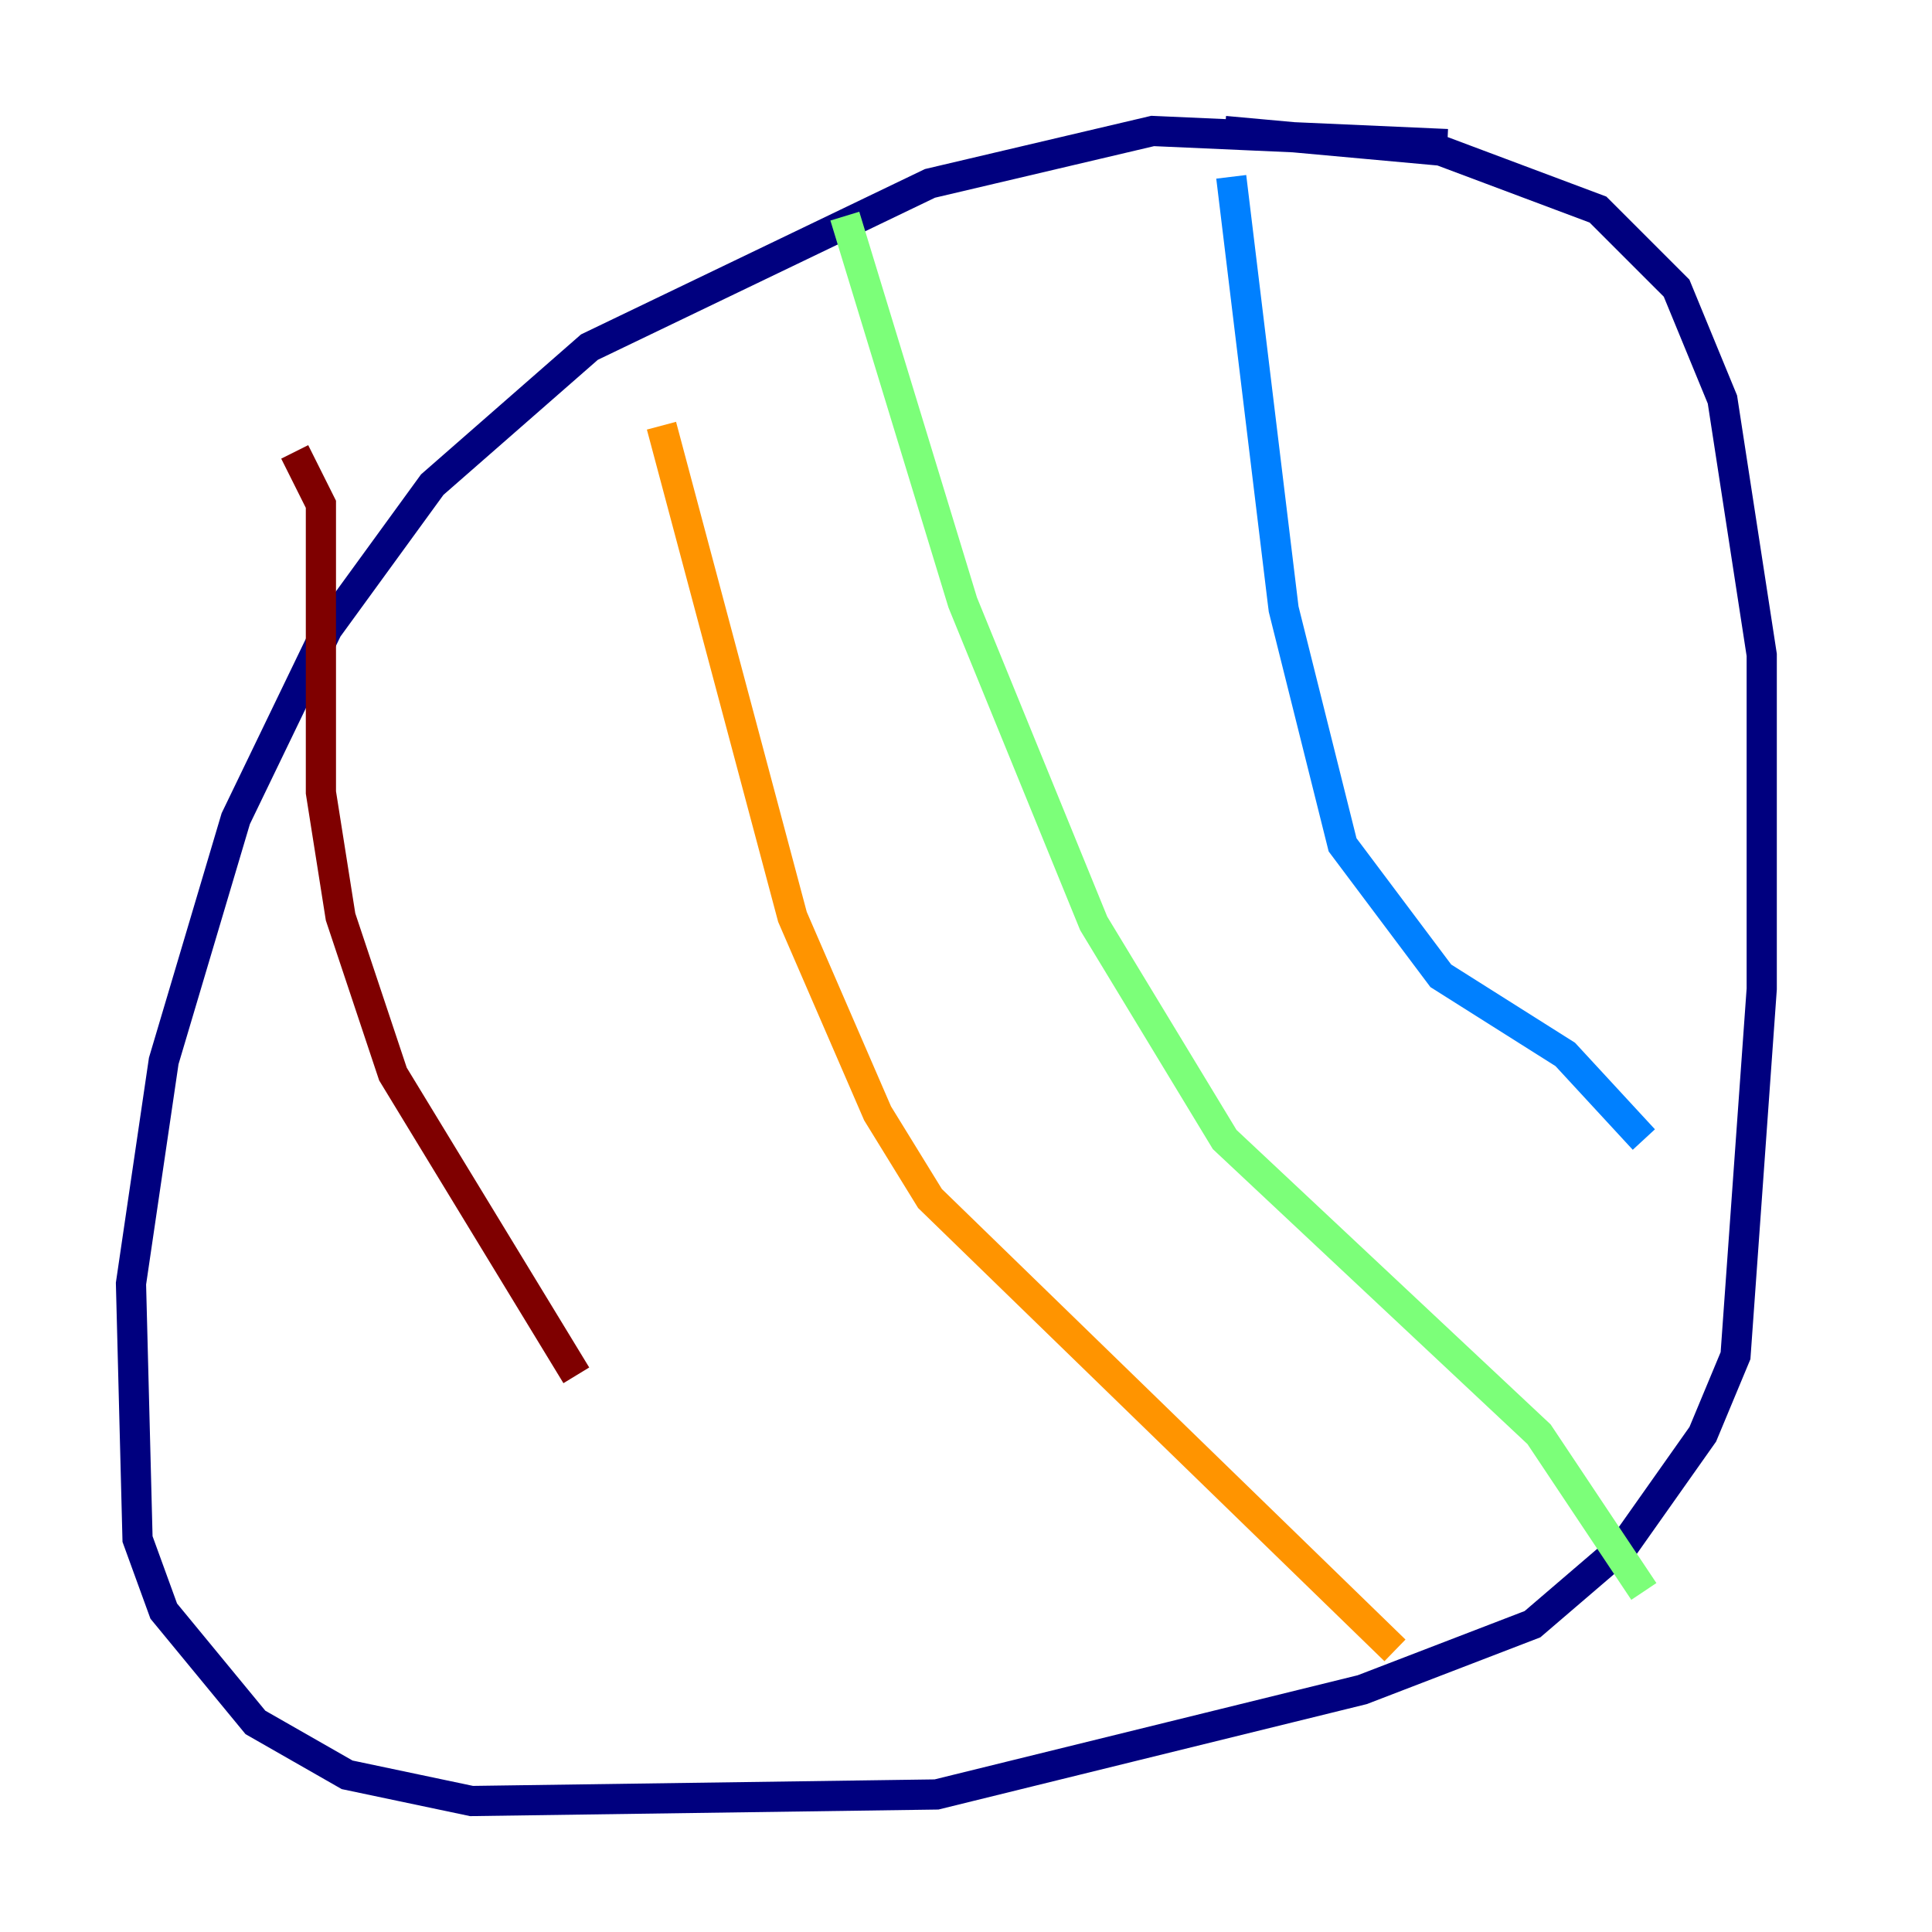 <?xml version="1.0" encoding="utf-8" ?>
<svg baseProfile="tiny" height="128" version="1.2" viewBox="0,0,128,128" width="128" xmlns="http://www.w3.org/2000/svg" xmlns:ev="http://www.w3.org/2001/xml-events" xmlns:xlink="http://www.w3.org/1999/xlink"><defs /><polyline fill="none" points="95.891,9.546 76.366,8.678 61.614,12.149 39.051,22.997 28.637,32.108 21.695,41.654 15.62,54.237 10.848,70.291 8.678,85.044 9.112,101.966 10.848,106.739 16.922,114.115 22.997,117.586 31.241,119.322 62.047,118.888 90.251,111.946 101.532,107.607 107.607,102.4 112.814,95.024 114.983,89.817 116.719,65.519 116.719,43.39 114.115,26.468 111.078,19.091 105.871,13.885 95.458,9.98 81.139,8.678" stroke="#00007f" stroke-width="2" /><polyline fill="none" points="81.573,11.715 85.044,40.352 88.949,55.973 95.458,64.651 103.702,69.858 108.909,75.498" stroke="#0080ff" stroke-width="2" /><polyline fill="none" points="55.973,14.319 63.783,39.919 72.461,61.18 81.139,75.498 101.966,95.024 108.909,105.437" stroke="#7cff79" stroke-width="2" /><polyline fill="none" points="43.824,28.203 52.502,60.746 58.142,73.763 61.614,79.403 92.42,109.342" stroke="#ff9400" stroke-width="2" /><polyline fill="none" points="19.525,29.939 21.261,33.41 21.261,52.502 22.563,60.746 26.034,71.159 38.183,91.119" stroke="#7f0000" stroke-width="2" /></svg>
